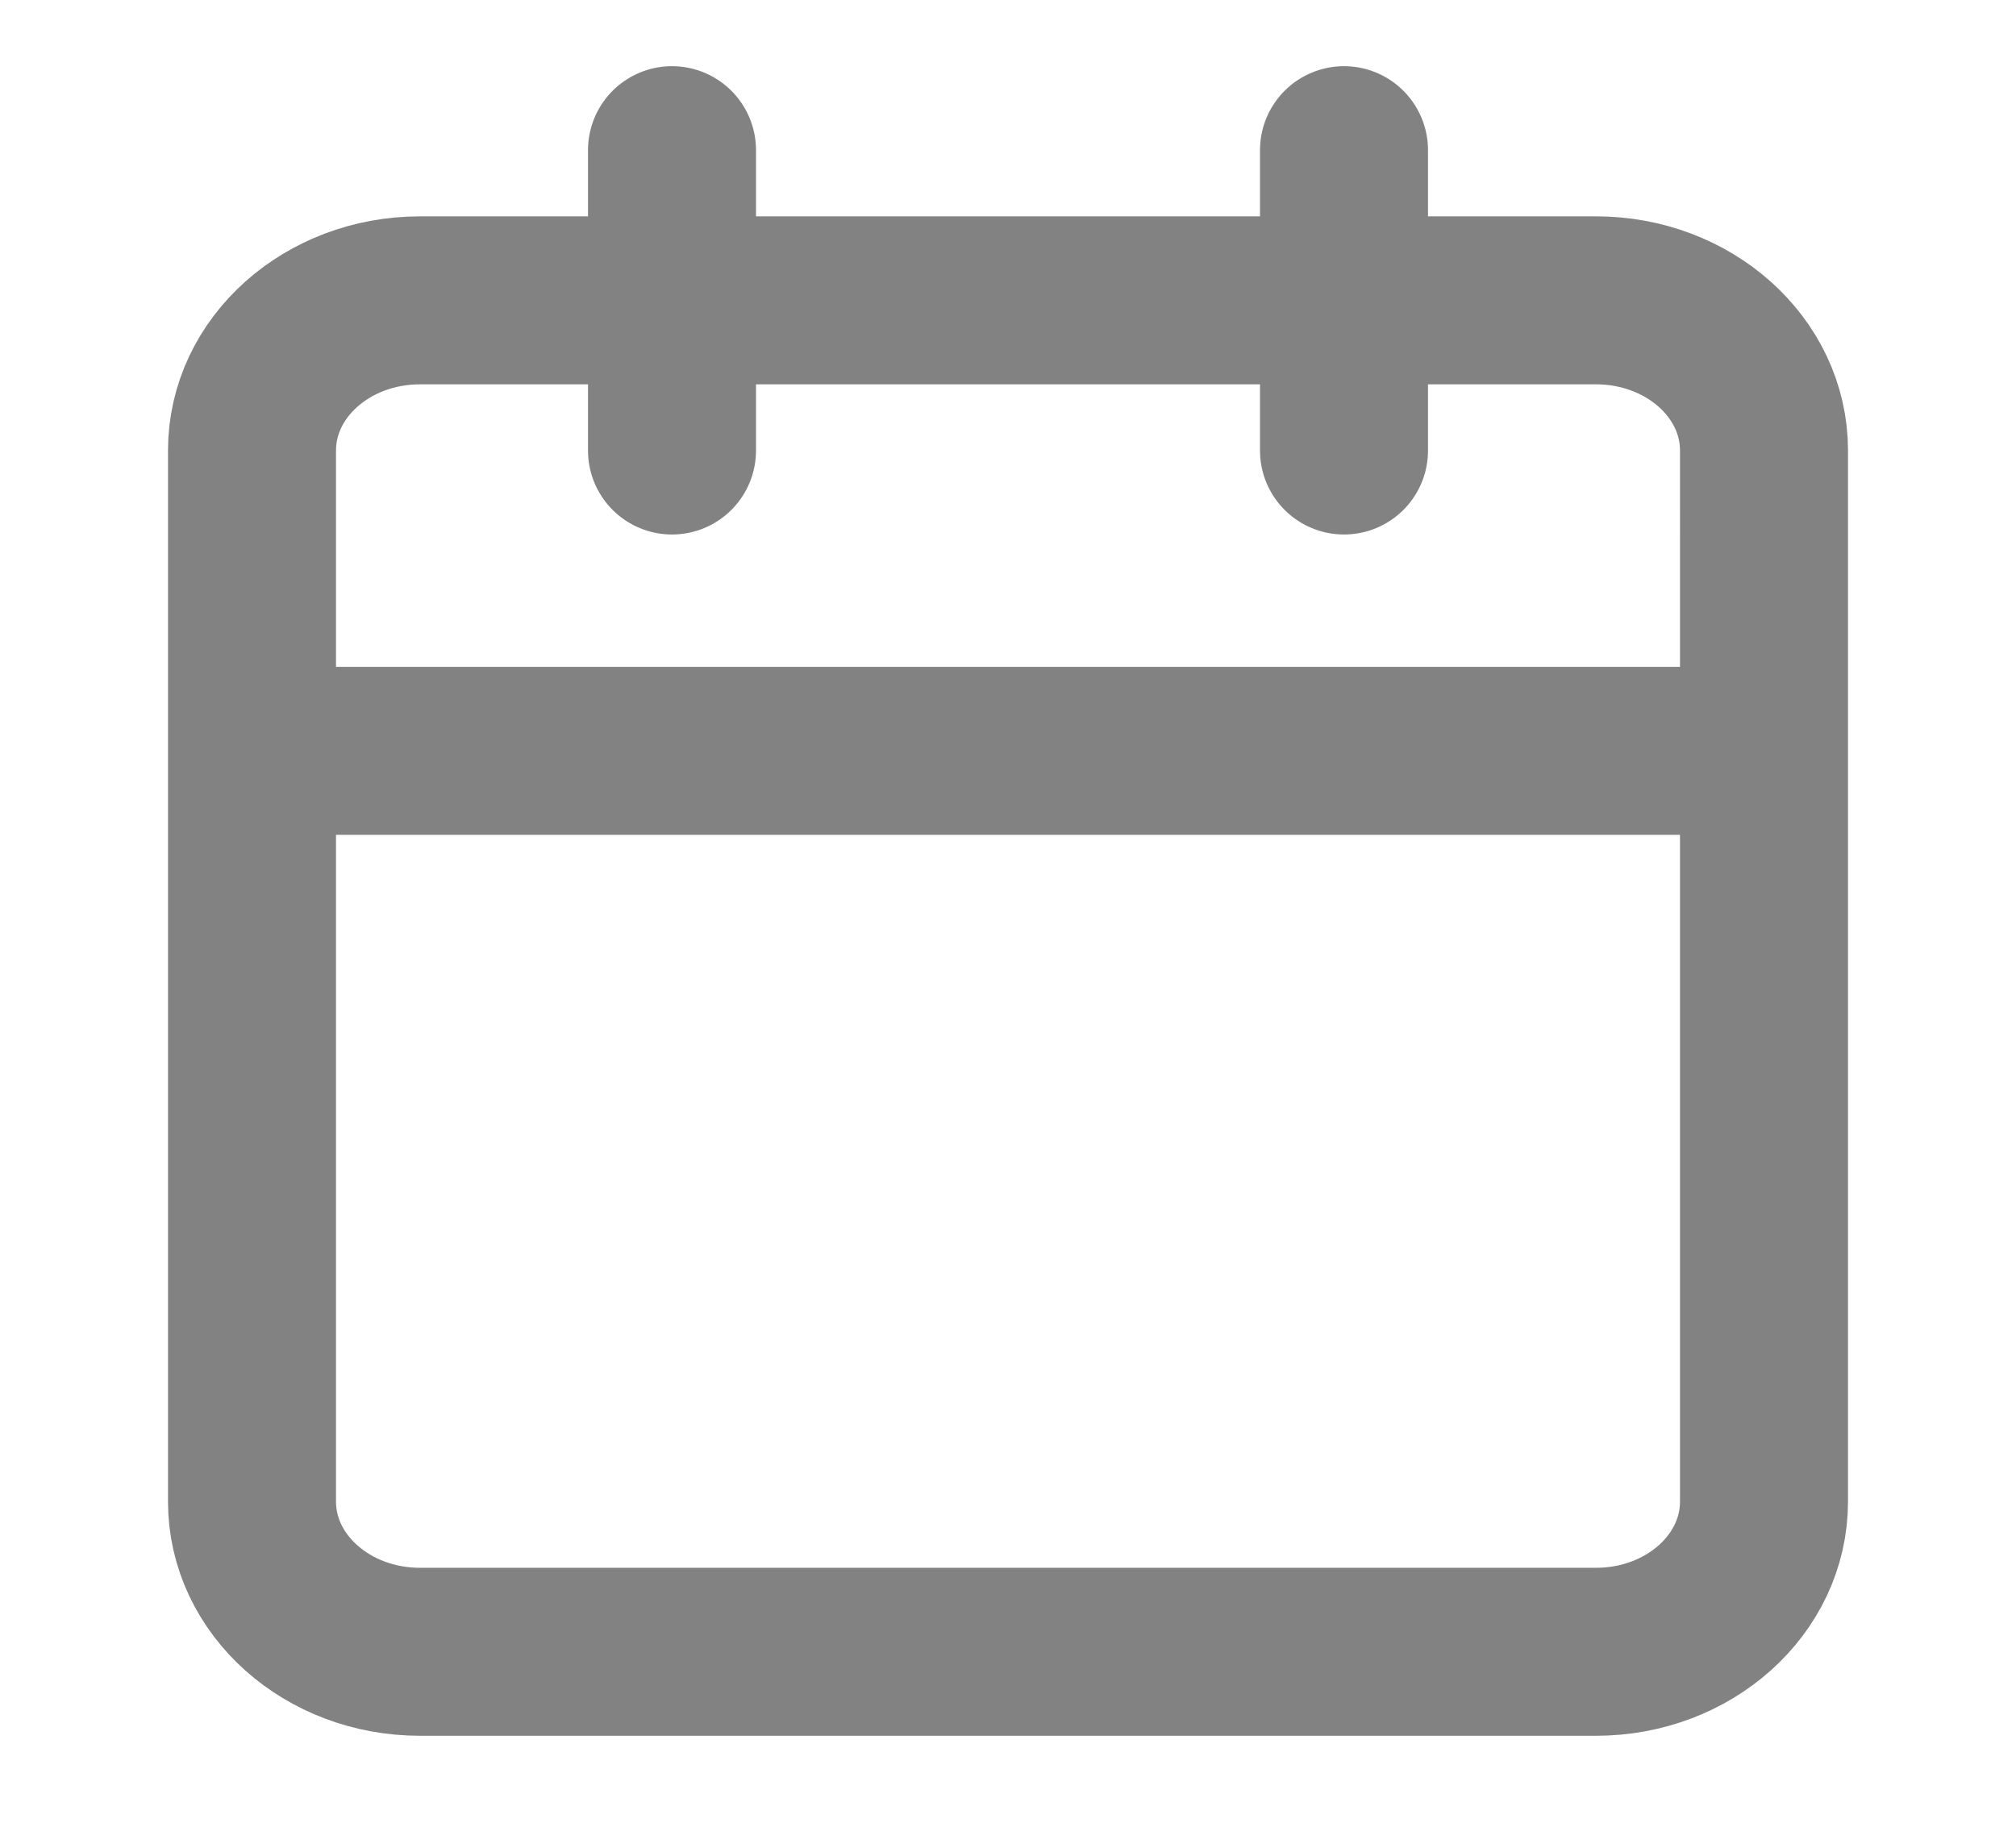 <svg viewBox="0 0 24 22" fill="none" xmlns="http://www.w3.org/2000/svg">
  <path
    d="M19 3.576H5c-1.105 0-2 .8-2 1.788v12.515c0 .987.895 1.788 2 1.788h14c1.105 0 2-.8 2-1.788V5.364c0-.988-.895-1.788-2-1.788ZM16 1.788v3.576M8 1.788v3.576M3 8.94h18"
    stroke="#828282" stroke-width="2" stroke-linecap="round" stroke-linejoin="round" />
</svg>